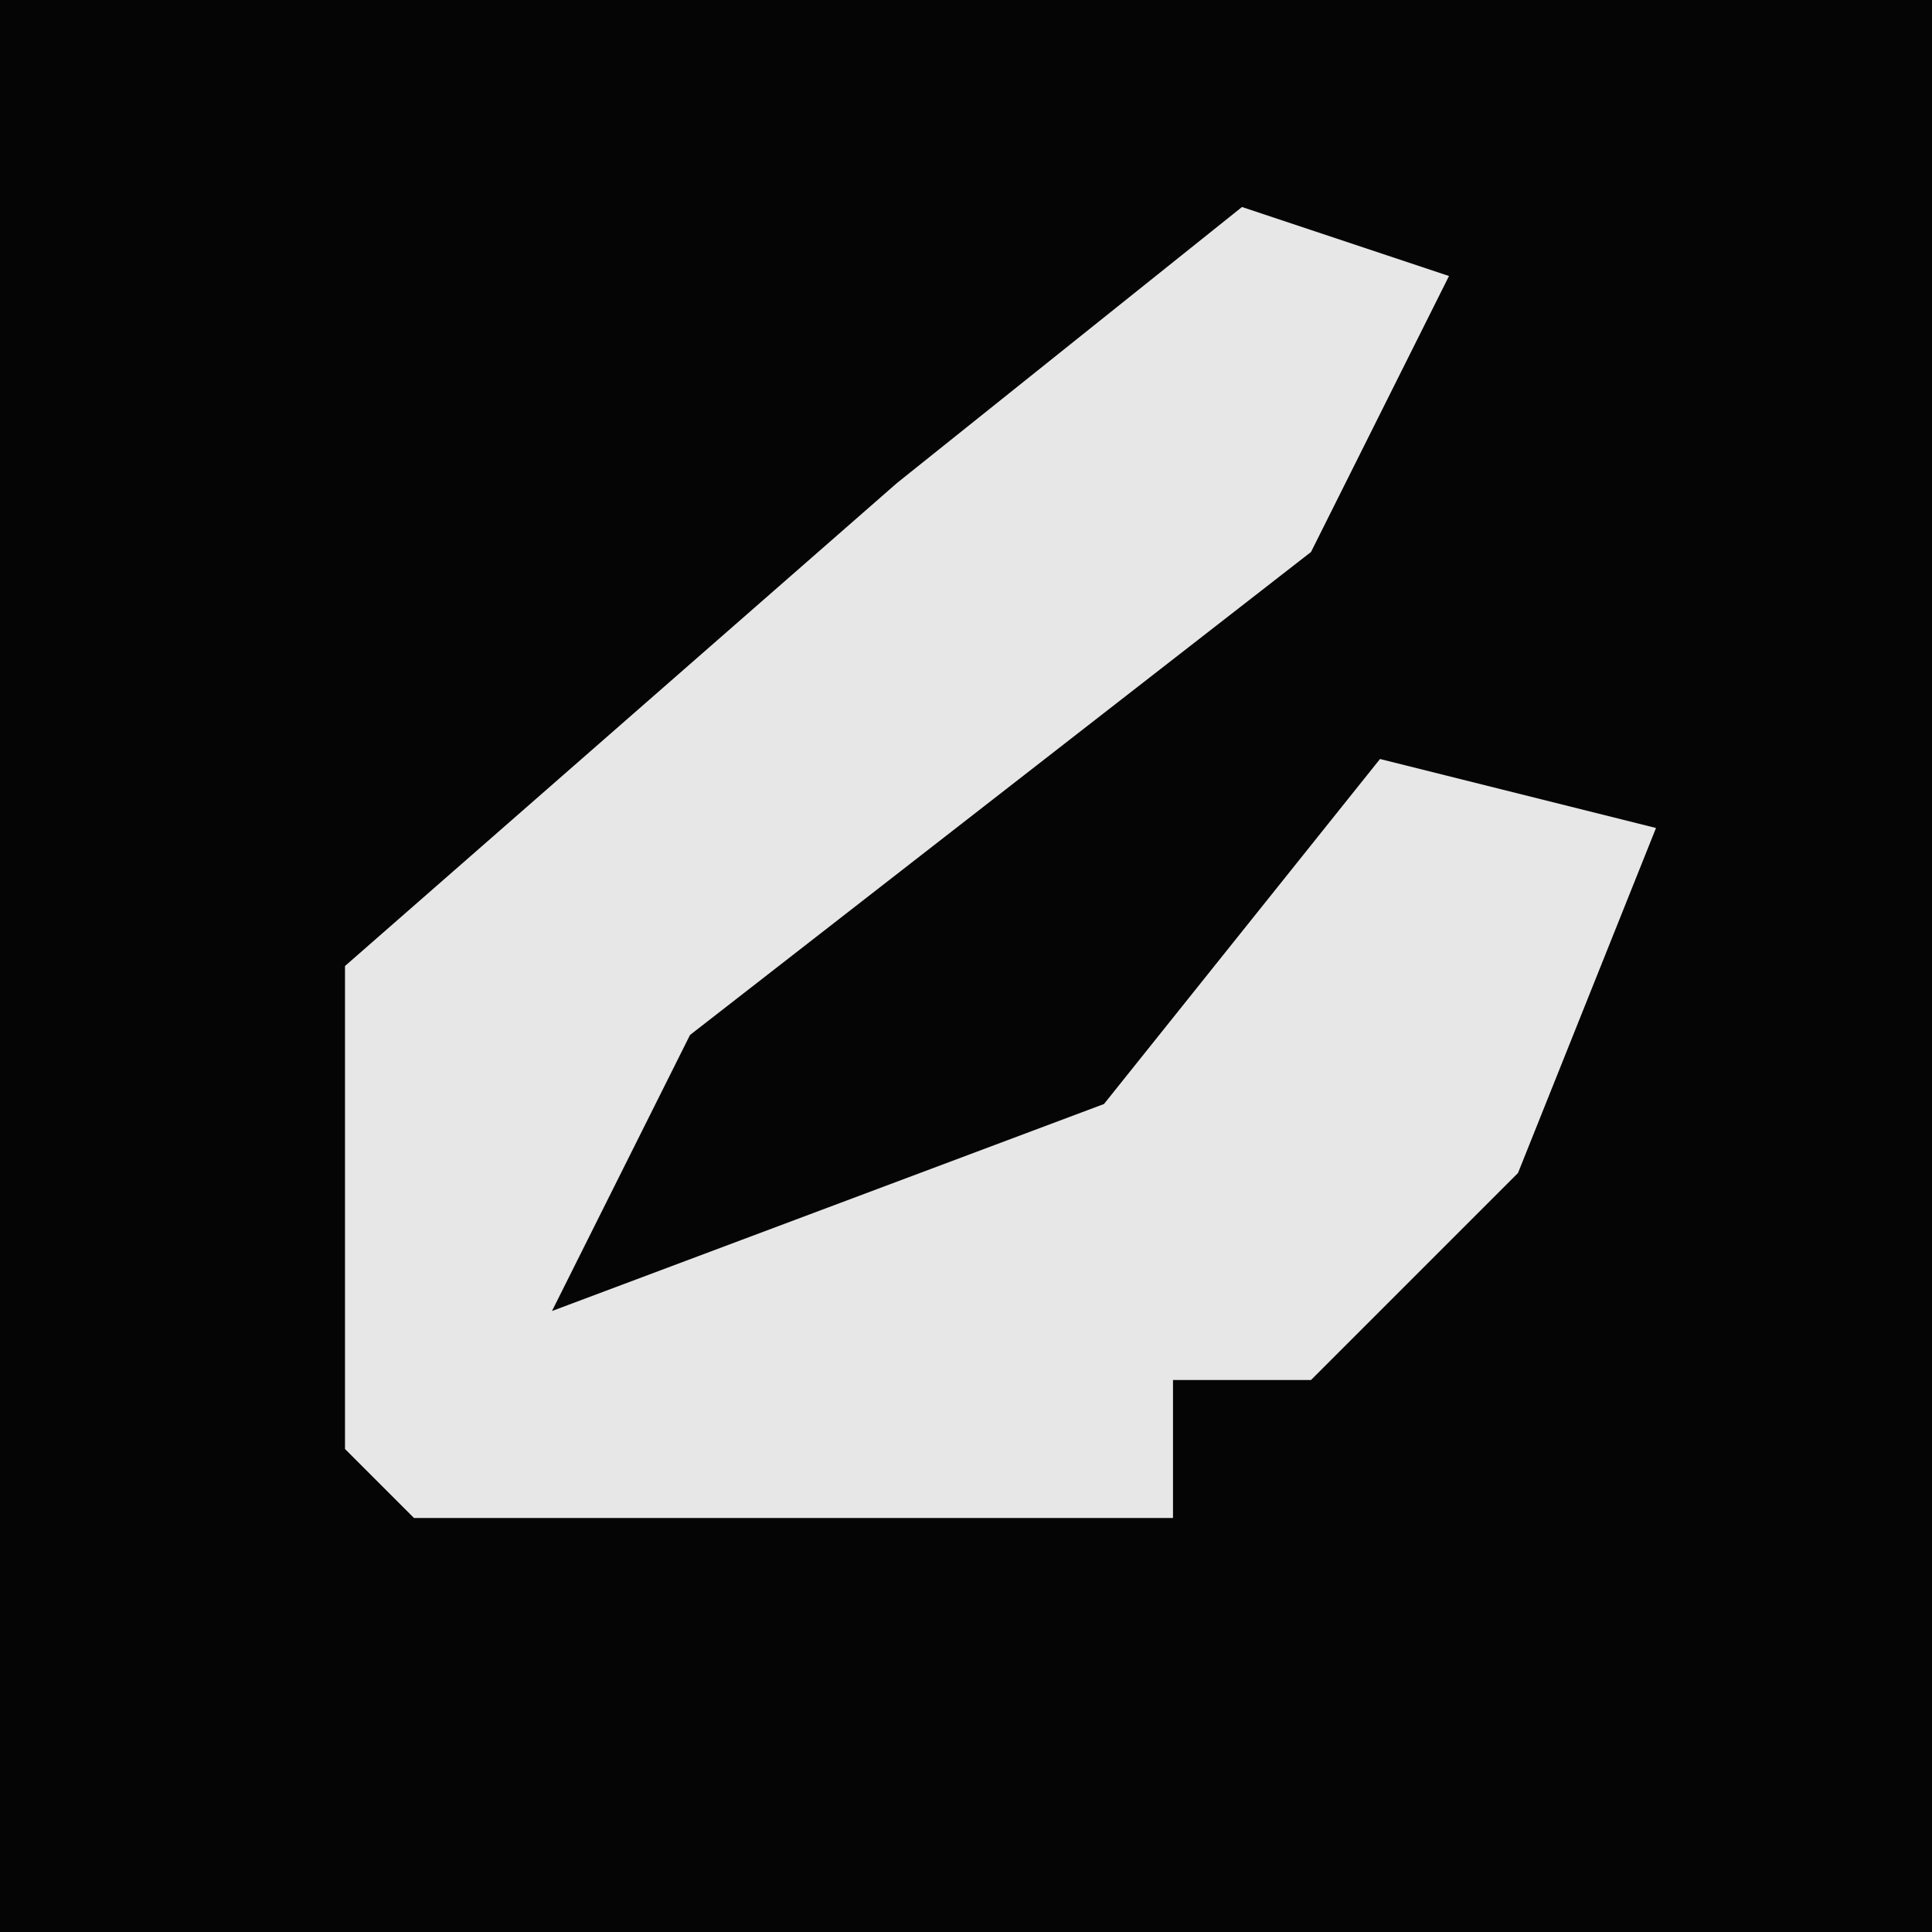 <?xml version="1.0" encoding="UTF-8"?>
<svg version="1.1" xmlns="http://www.w3.org/2000/svg" width="28" height="28">
<path d="M0,0 L28,0 L28,28 L0,28 Z " fill="#050505" transform="translate(0,0)"/>
<path d="M0,0 L3,1 L1,5 L-8,12 L-10,16 L-2,13 L2,8 L6,9 L4,14 L1,17 L-1,17 L-1,19 L-12,19 L-13,18 L-13,11 L-5,4 Z " fill="#E7E7E7" transform="translate(18,3)"/>
</svg>
